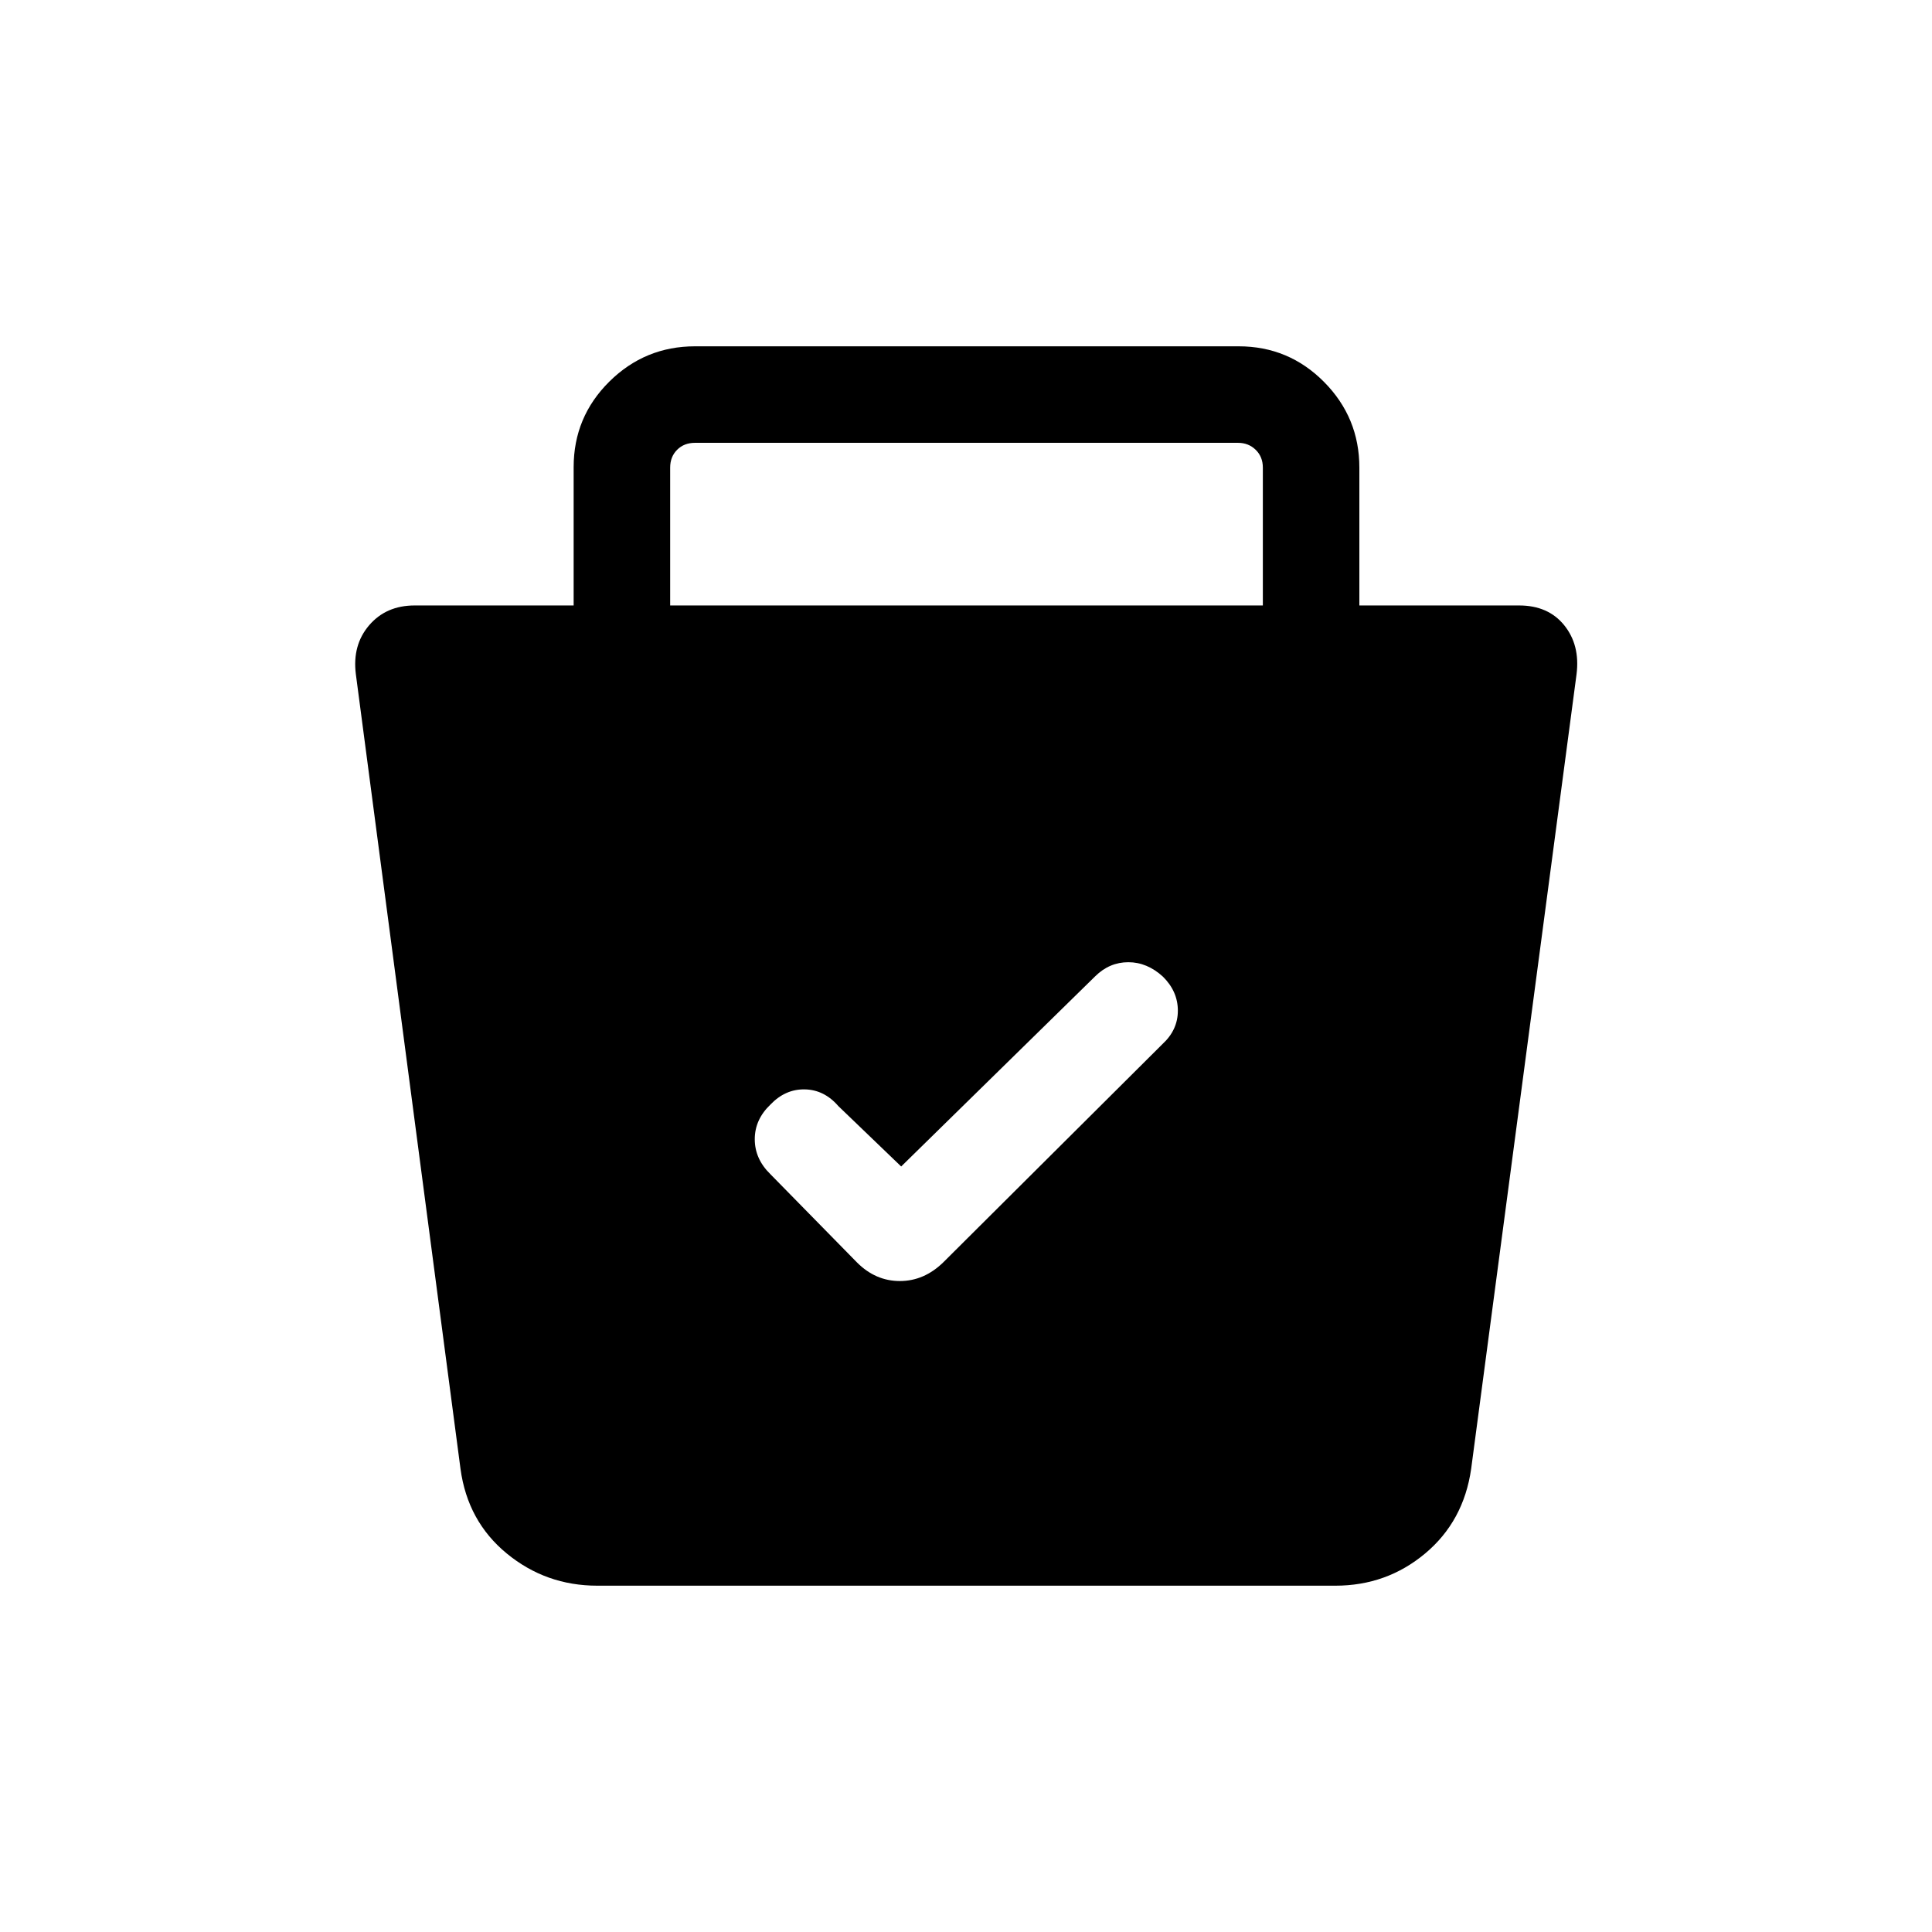 <svg xmlns="http://www.w3.org/2000/svg" height="20" viewBox="0 -960 960 960" width="20"><path d="M296.82-172.08q-25.57 0-45.02-16-19.45-16-22.98-42.06l-52-394.87q-1.82-14.47 6.62-24.31 8.44-9.83 22.6-9.83h79v-68.72q0-24.94 17.72-42.5 17.72-17.55 42.6-17.55h270.11q24.88 0 42.44 17.7 17.55 17.71 17.55 42.57v68.5h79.39q14.46 0 22.4 9.83 7.94 9.84 6.13 24.31l-52.37 394.87q-3.74 26.06-22.87 42.06-19.13 16-44.64 16H296.82Zm150.97-208.3-31.21-30q-7-8.12-16.68-8.31-9.67-.19-17.05 7.52-7.81 7.44-7.81 17.23t7.73 17.35l43.06 43.89q9.22 9.24 21.3 9.24 12.09 0 21.64-9.35l108.88-108.42q7.62-7.02 7.62-16.58 0-9.57-7.42-16.9-7.83-7.17-17.19-7.17-9.37 0-16.44 6.97l-96.43 94.53ZM333-659.15h294.5v-68.5q0-5.39-3.56-8.85t-8.75-3.46H345.31q-5.39 0-8.85 3.46t-3.46 8.85v68.5Z"/></svg>